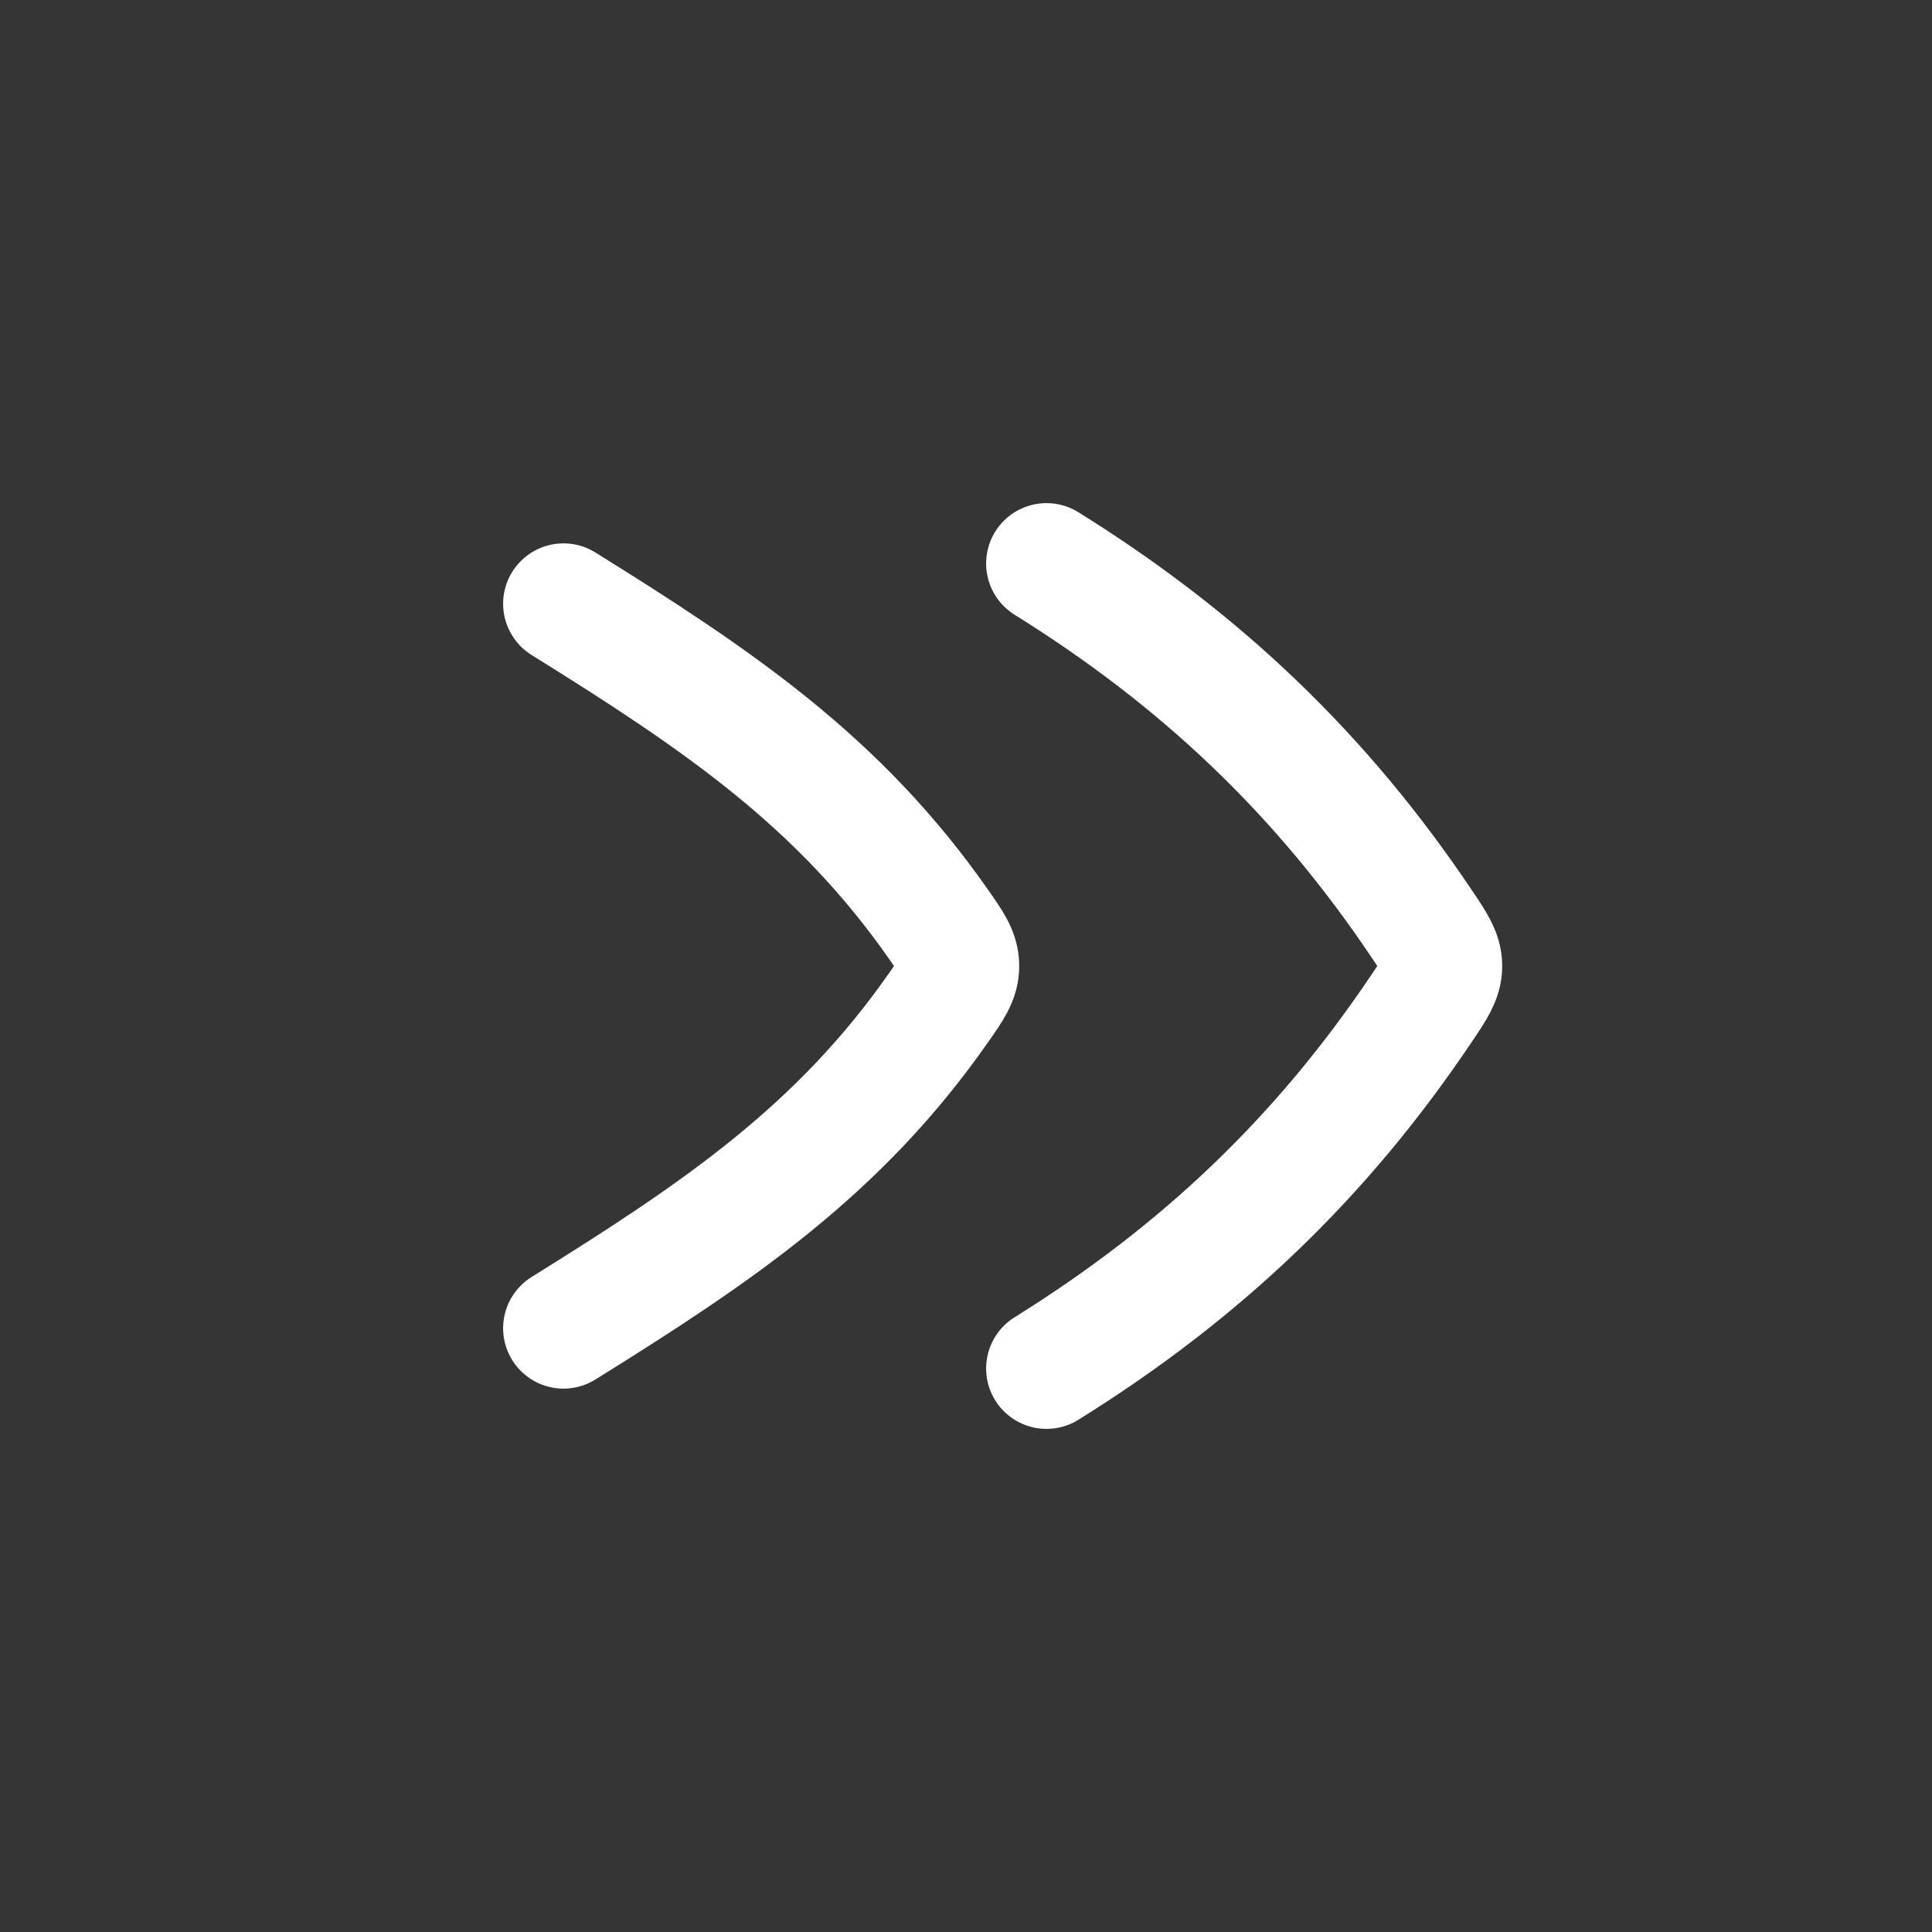 <svg width="24" height="24" viewBox="0 0 24 24" fill="none" xmlns="http://www.w3.org/2000/svg">
<rect x="0" y="0" width="24" height="24" fill="#333333" stroke="none"/>
<path d="M24 0V24H0V0H24Z" fill="white" fill-opacity="0.01"/>
<path d="M13 7C14.927 8.199 16.422 9.629 17.663 11.479C17.829 11.725 17.911 11.848 17.911 12C17.911 12.152 17.829 12.275 17.663 12.521C16.422 14.371 14.927 15.801 13 17M7 16.5C8.924 15.303 10.418 14.293 11.659 12.518C11.827 12.278 11.911 12.158 11.911 12C11.911 11.842 11.827 11.722 11.659 11.482C10.418 9.707 8.924 8.697 7 7.5" stroke="#FFFFFF" stroke-width="1.5" stroke-linecap="round" stroke-linejoin="round"/>
</svg>
